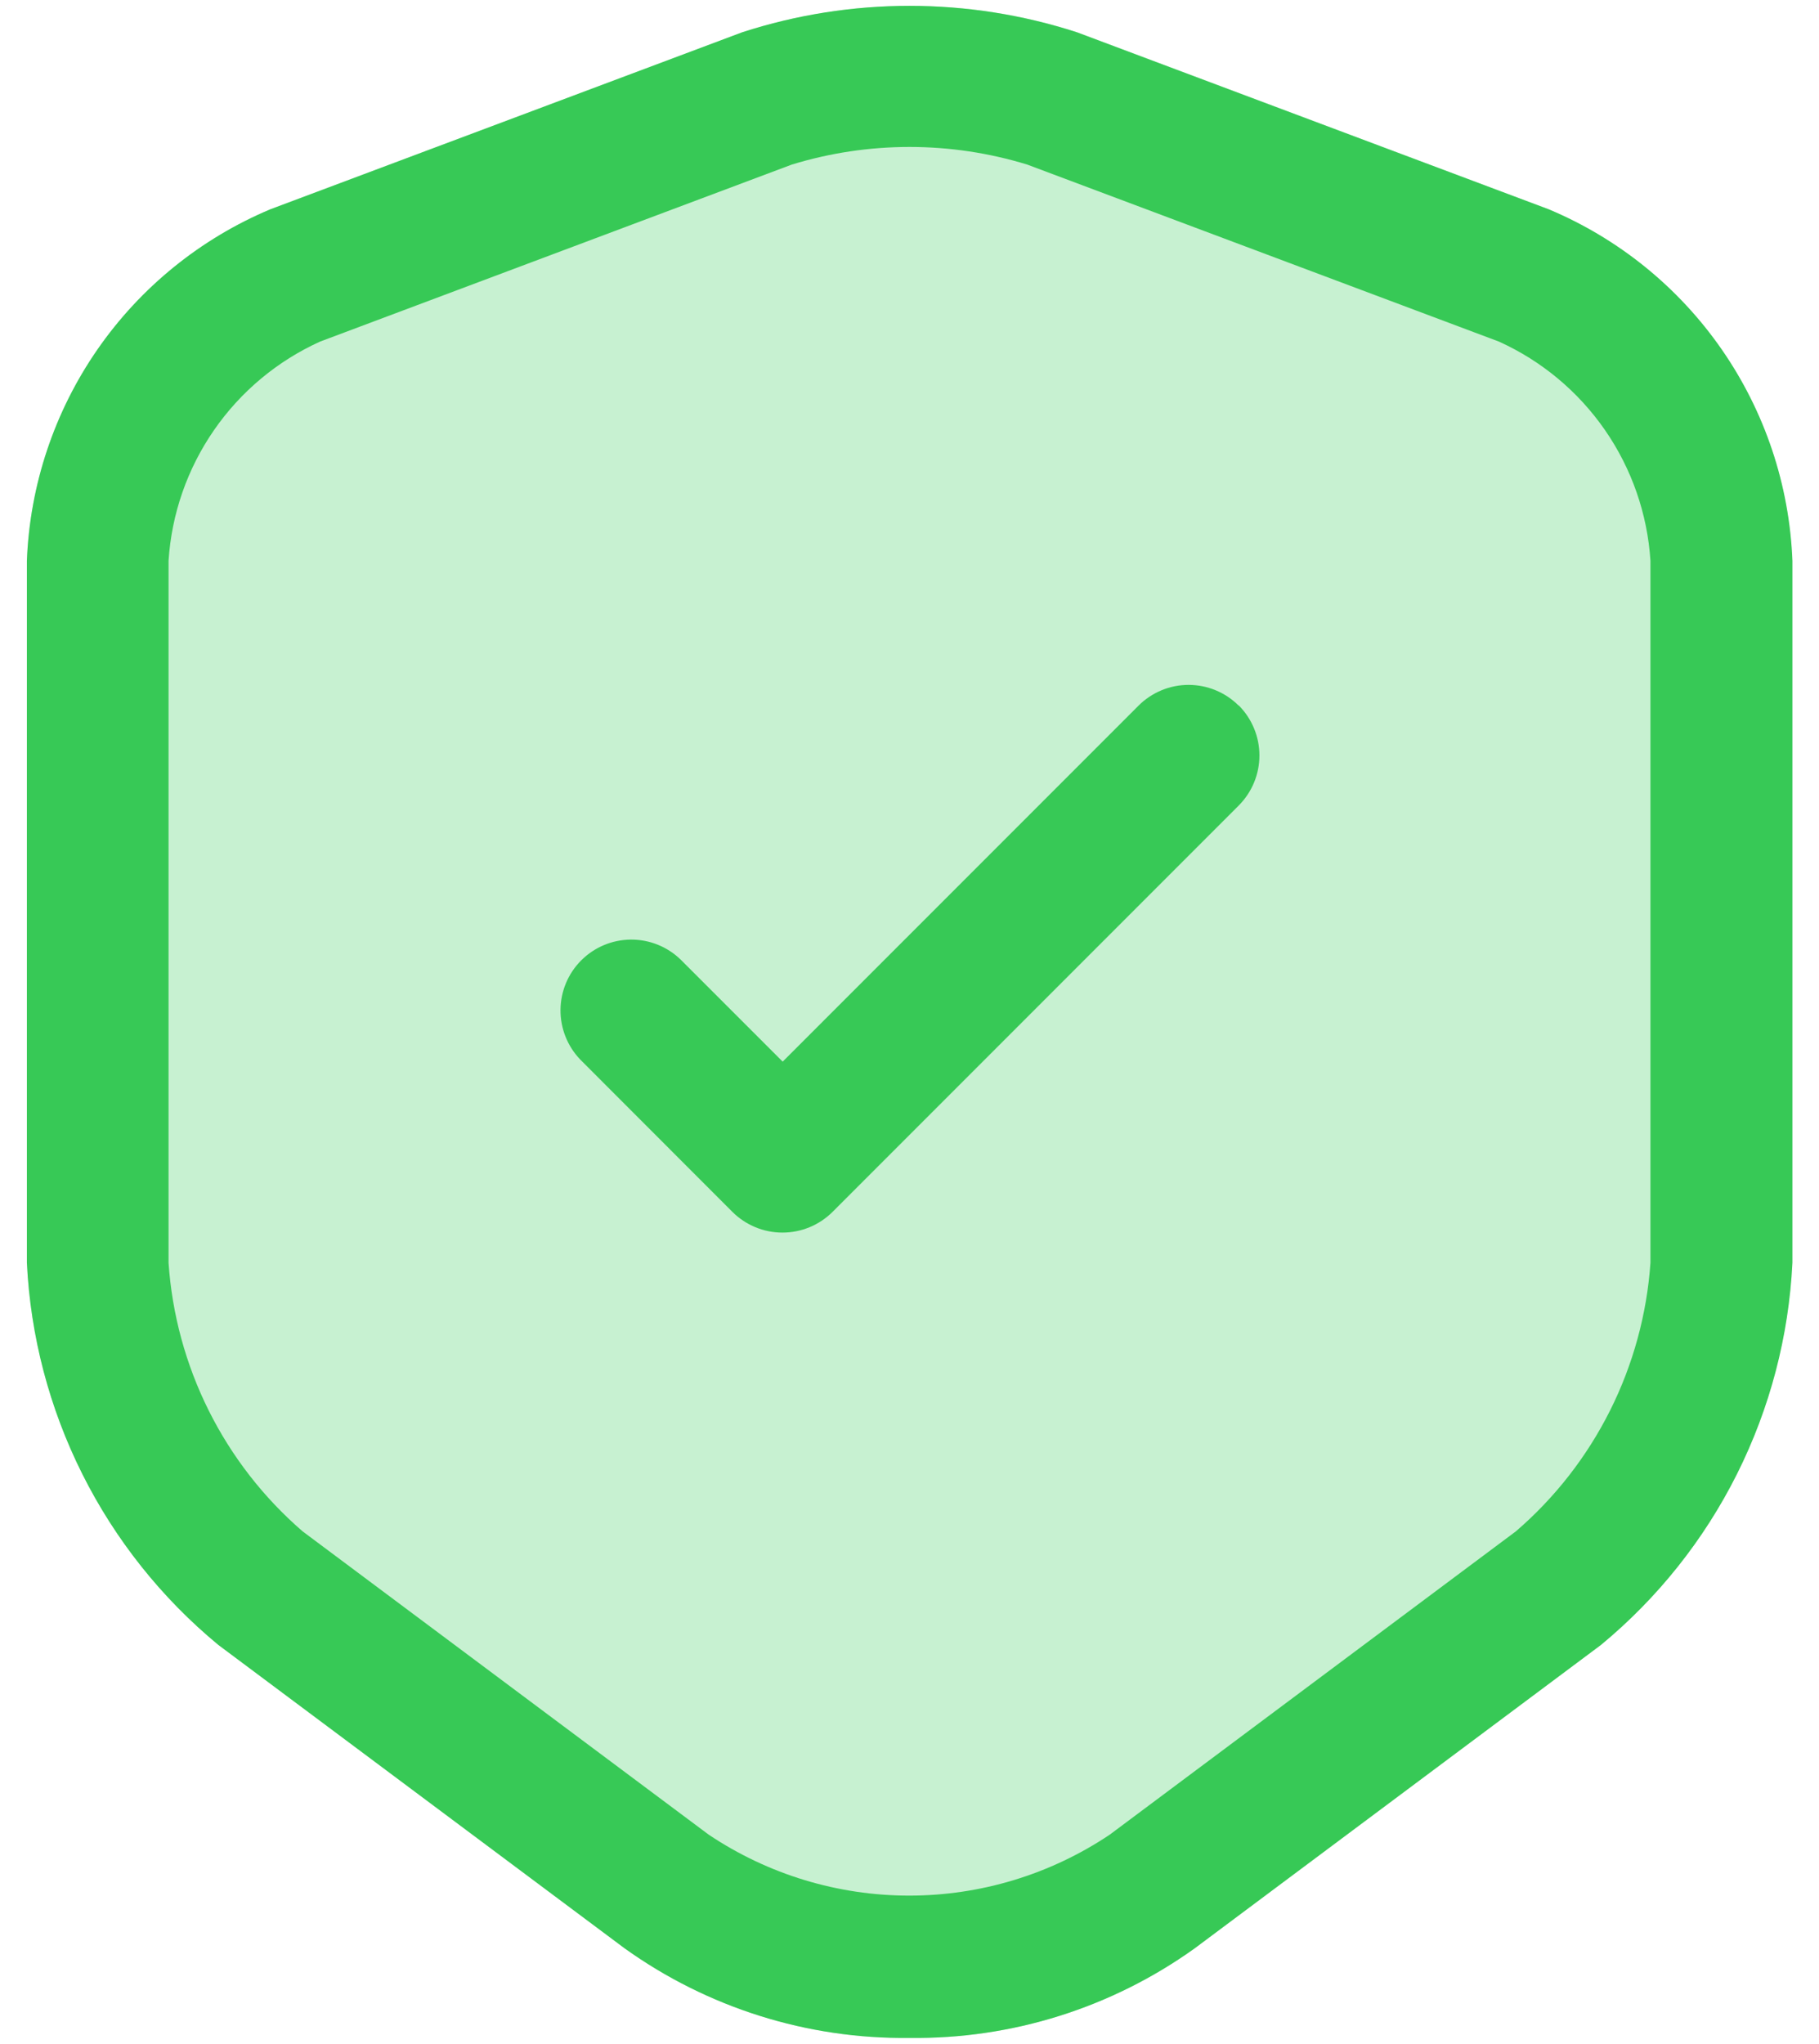 <svg width="65" height="73" viewBox="0 0 65 73" fill="none" xmlns="http://www.w3.org/2000/svg">
<path d="M64.04 20.029V45.106C63.911 47.731 63.236 50.301 62.059 52.651C60.881 55.002 59.225 57.08 57.199 58.754L42.686 69.588C39.719 71.714 36.15 72.837 32.5 72.791C28.846 72.835 25.273 71.708 22.304 69.575L7.792 58.741C5.769 57.067 4.116 54.99 2.94 52.643C1.764 50.295 1.09 47.728 0.961 45.106V20.029C1.066 17.326 1.941 14.708 3.482 12.484C5.023 10.261 7.167 8.523 9.662 7.475L26.537 1.153C30.424 -0.106 34.61 -0.106 38.498 1.153L55.339 7.475C57.834 8.523 59.977 10.261 61.518 12.484C63.06 14.708 63.934 17.326 64.04 20.029Z" fill="#C7F1D1"/>
<path d="M55.339 7.475L38.481 1.153C34.593 -0.106 30.407 -0.106 26.52 1.153L9.662 7.475C7.167 8.523 5.023 10.261 3.482 12.484C1.941 14.708 1.066 17.326 0.961 20.029V45.106C1.089 47.731 1.764 50.301 2.942 52.651C4.12 55.002 5.775 57.08 7.802 58.754L22.315 69.588C25.282 71.714 28.85 72.837 32.5 72.791C36.154 72.839 39.727 71.716 42.696 69.588L57.209 58.754C59.236 57.08 60.891 55.002 62.069 52.651C63.247 50.301 63.921 47.731 64.05 45.106V20.029C63.944 17.325 63.067 14.706 61.524 12.482C59.981 10.258 57.835 8.521 55.339 7.475ZM58.977 45.106C58.849 46.943 58.358 48.737 57.533 50.383C56.707 52.03 55.564 53.496 54.168 54.697L39.655 65.531C37.535 66.951 35.041 67.708 32.49 67.708C29.939 67.708 27.445 66.951 25.325 65.531L10.813 54.697C9.42 53.494 8.28 52.027 7.458 50.381C6.636 48.734 6.149 46.942 6.023 45.106V20.029C6.131 18.356 6.693 16.743 7.647 15.364C8.601 13.985 9.912 12.891 11.44 12.2L28.295 5.878C31.036 5.039 33.965 5.039 36.706 5.878L53.56 12.2C55.088 12.891 56.4 13.985 57.354 15.364C58.308 16.743 58.869 18.356 58.977 20.029V45.106ZM44.262 25.193C44.497 25.428 44.684 25.707 44.811 26.015C44.939 26.322 45.004 26.651 45.004 26.984C45.004 27.316 44.939 27.645 44.811 27.953C44.684 28.26 44.497 28.539 44.262 28.774L29.75 43.287C29.275 43.76 28.631 44.026 27.961 44.026C27.29 44.026 26.647 43.76 26.172 43.287L20.738 37.849C20.278 37.372 20.023 36.732 20.029 36.069C20.035 35.405 20.301 34.77 20.771 34.301C21.241 33.832 21.875 33.566 22.539 33.561C23.203 33.555 23.842 33.811 24.319 34.272L27.968 37.92L40.681 25.207C40.916 24.971 41.195 24.785 41.502 24.657C41.809 24.529 42.139 24.463 42.471 24.463C42.804 24.463 43.133 24.528 43.44 24.655C43.748 24.782 44.027 24.968 44.262 25.203V25.193Z" fill="#37C956"/>
</svg>
